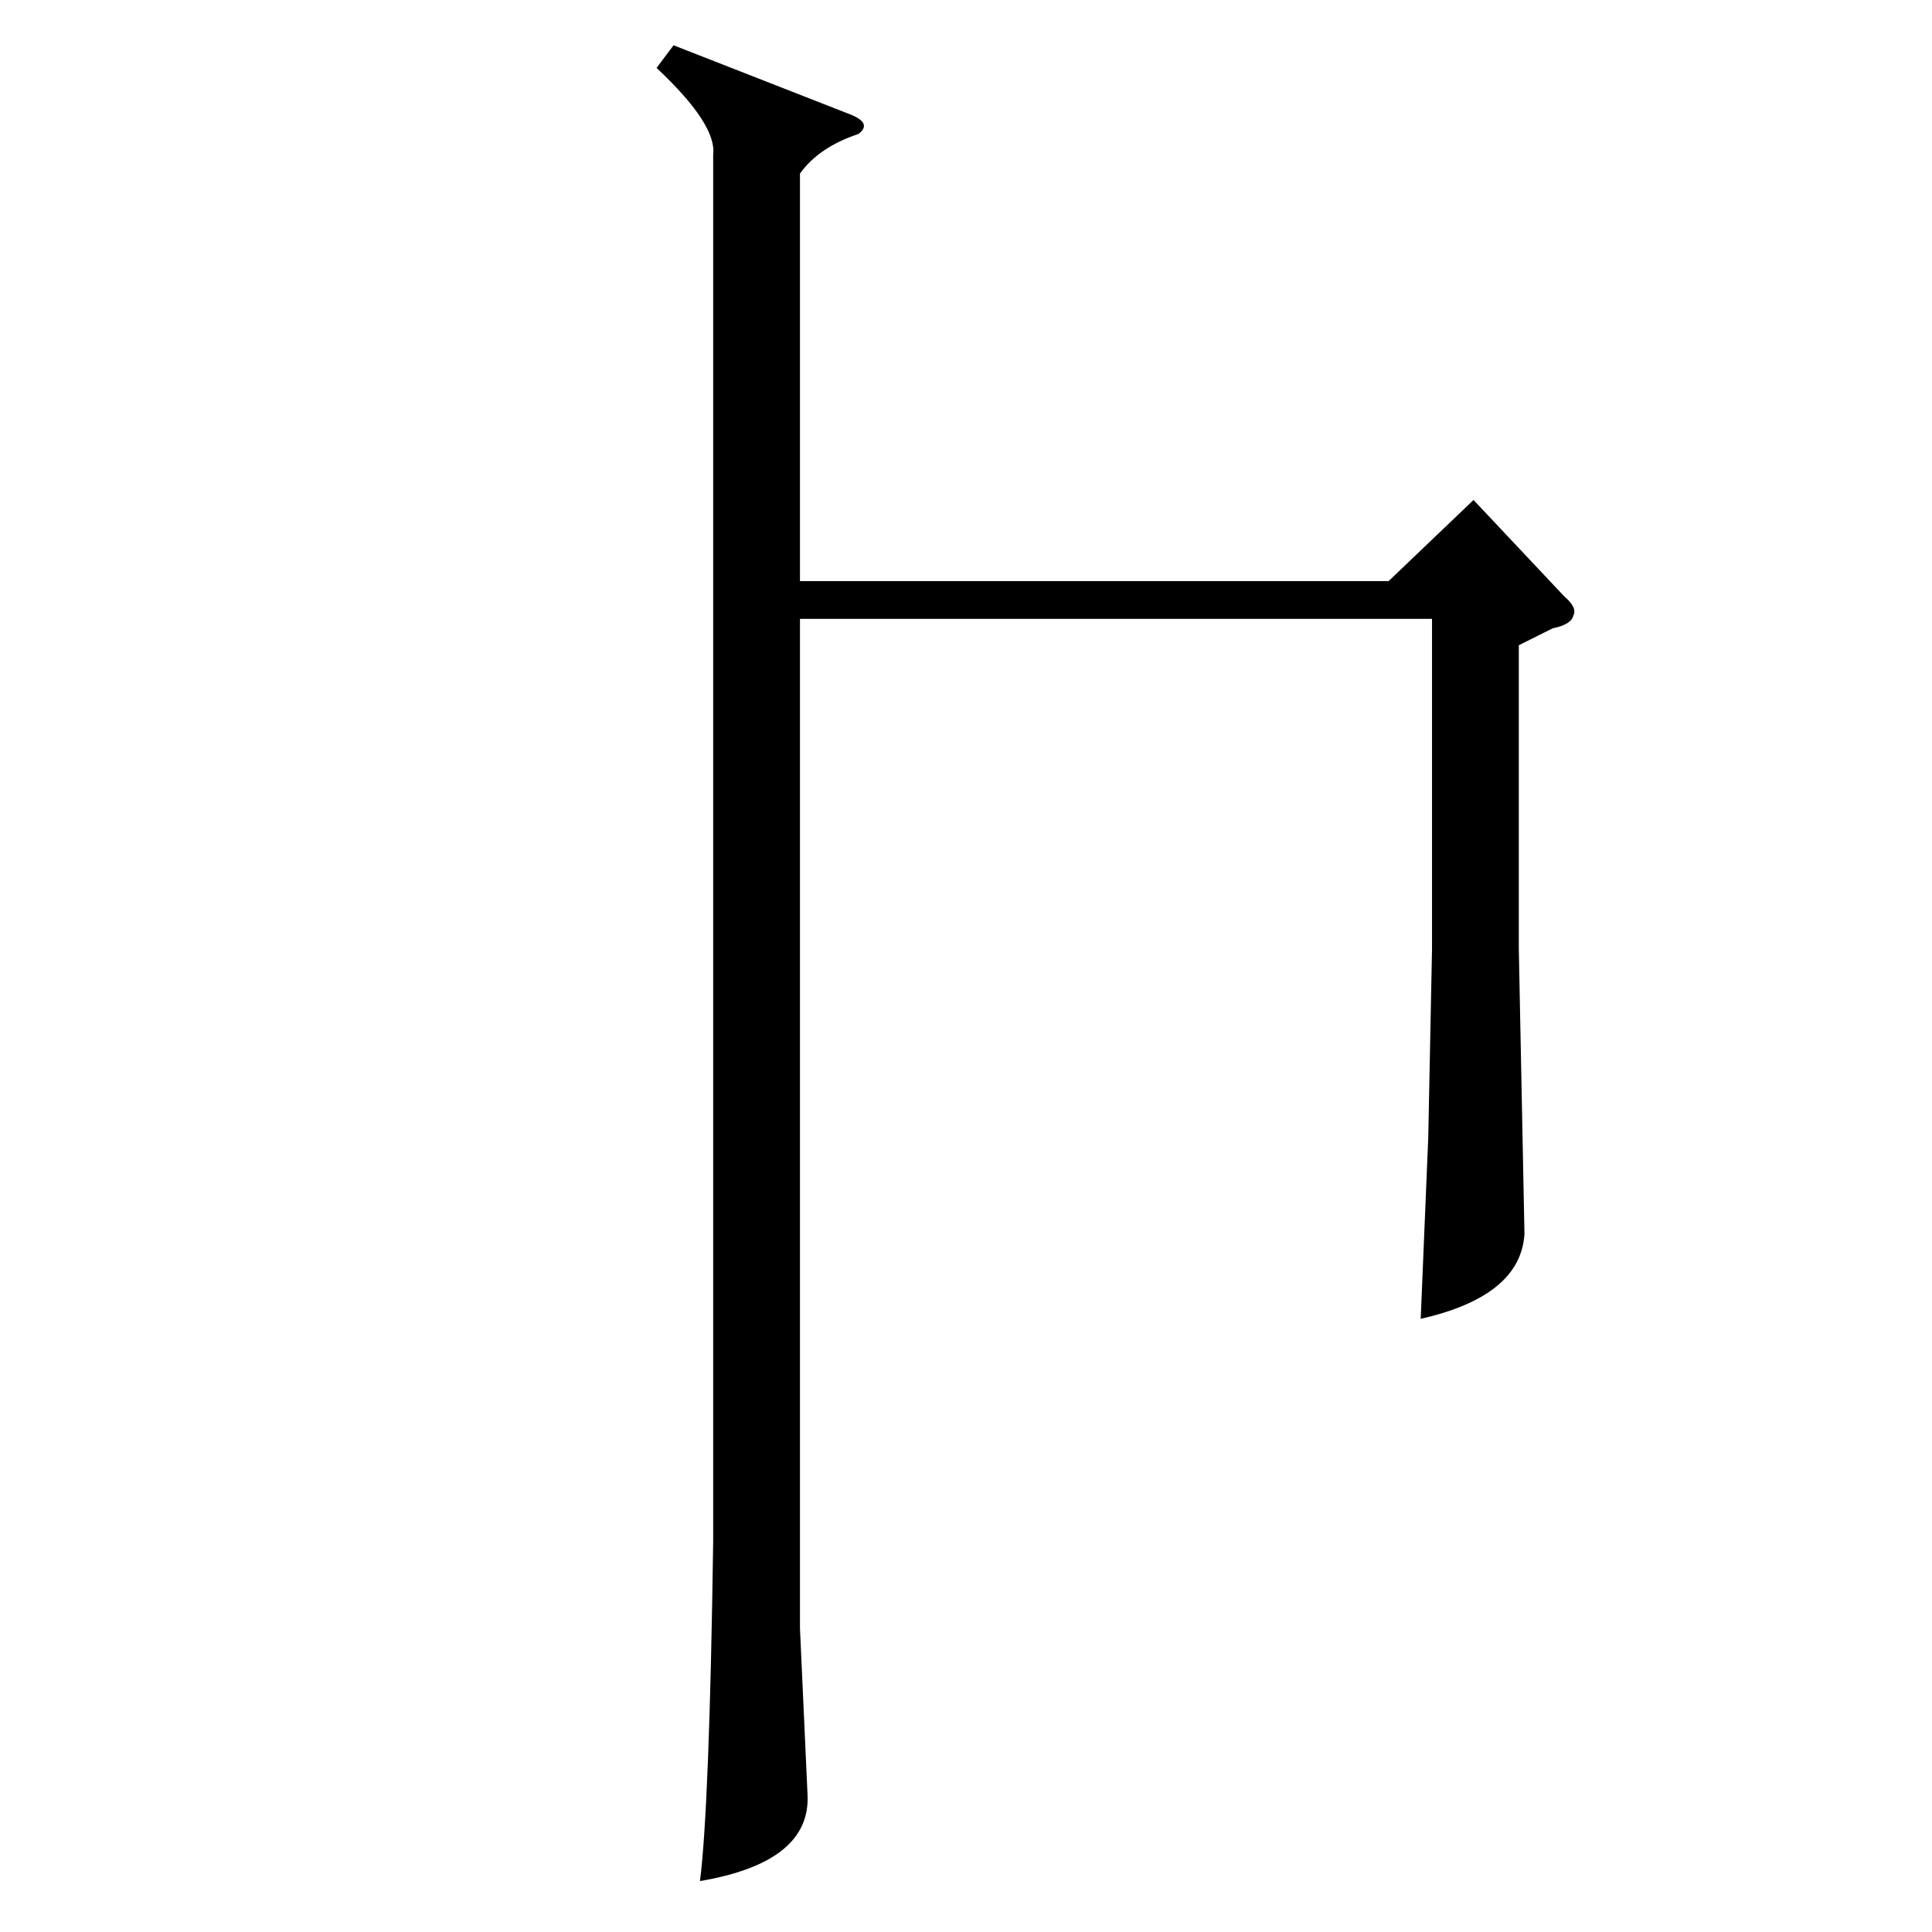 <?xml version="1.0" standalone="no"?>
<!DOCTYPE svg PUBLIC "-//W3C//DTD SVG 1.1//EN" "http://www.w3.org/Graphics/SVG/1.1/DTD/svg11.dtd" >
<svg xmlns="http://www.w3.org/2000/svg" xmlns:xlink="http://www.w3.org/1999/xlink" version="1.1" viewBox="0 -205 1024 1024">
  <g transform="matrix(1 0 0 -1 0 819)">
   <path fill="currentColor"
d="M357 1000l92 -36q14 -5 6 -11q-21 -7 -31 -21v-216h312l45 43l48 -51q7 -6 5 -10q-1 -5 -11 -7l-18 -9v-161l3 -151q-2 -33 -55 -45l4 96l2 100v175h-335v-535l4 -88q2 -36 -57 -46q5 39 7 180v735q2 16 -30 46z" />
  </g>

</svg>

